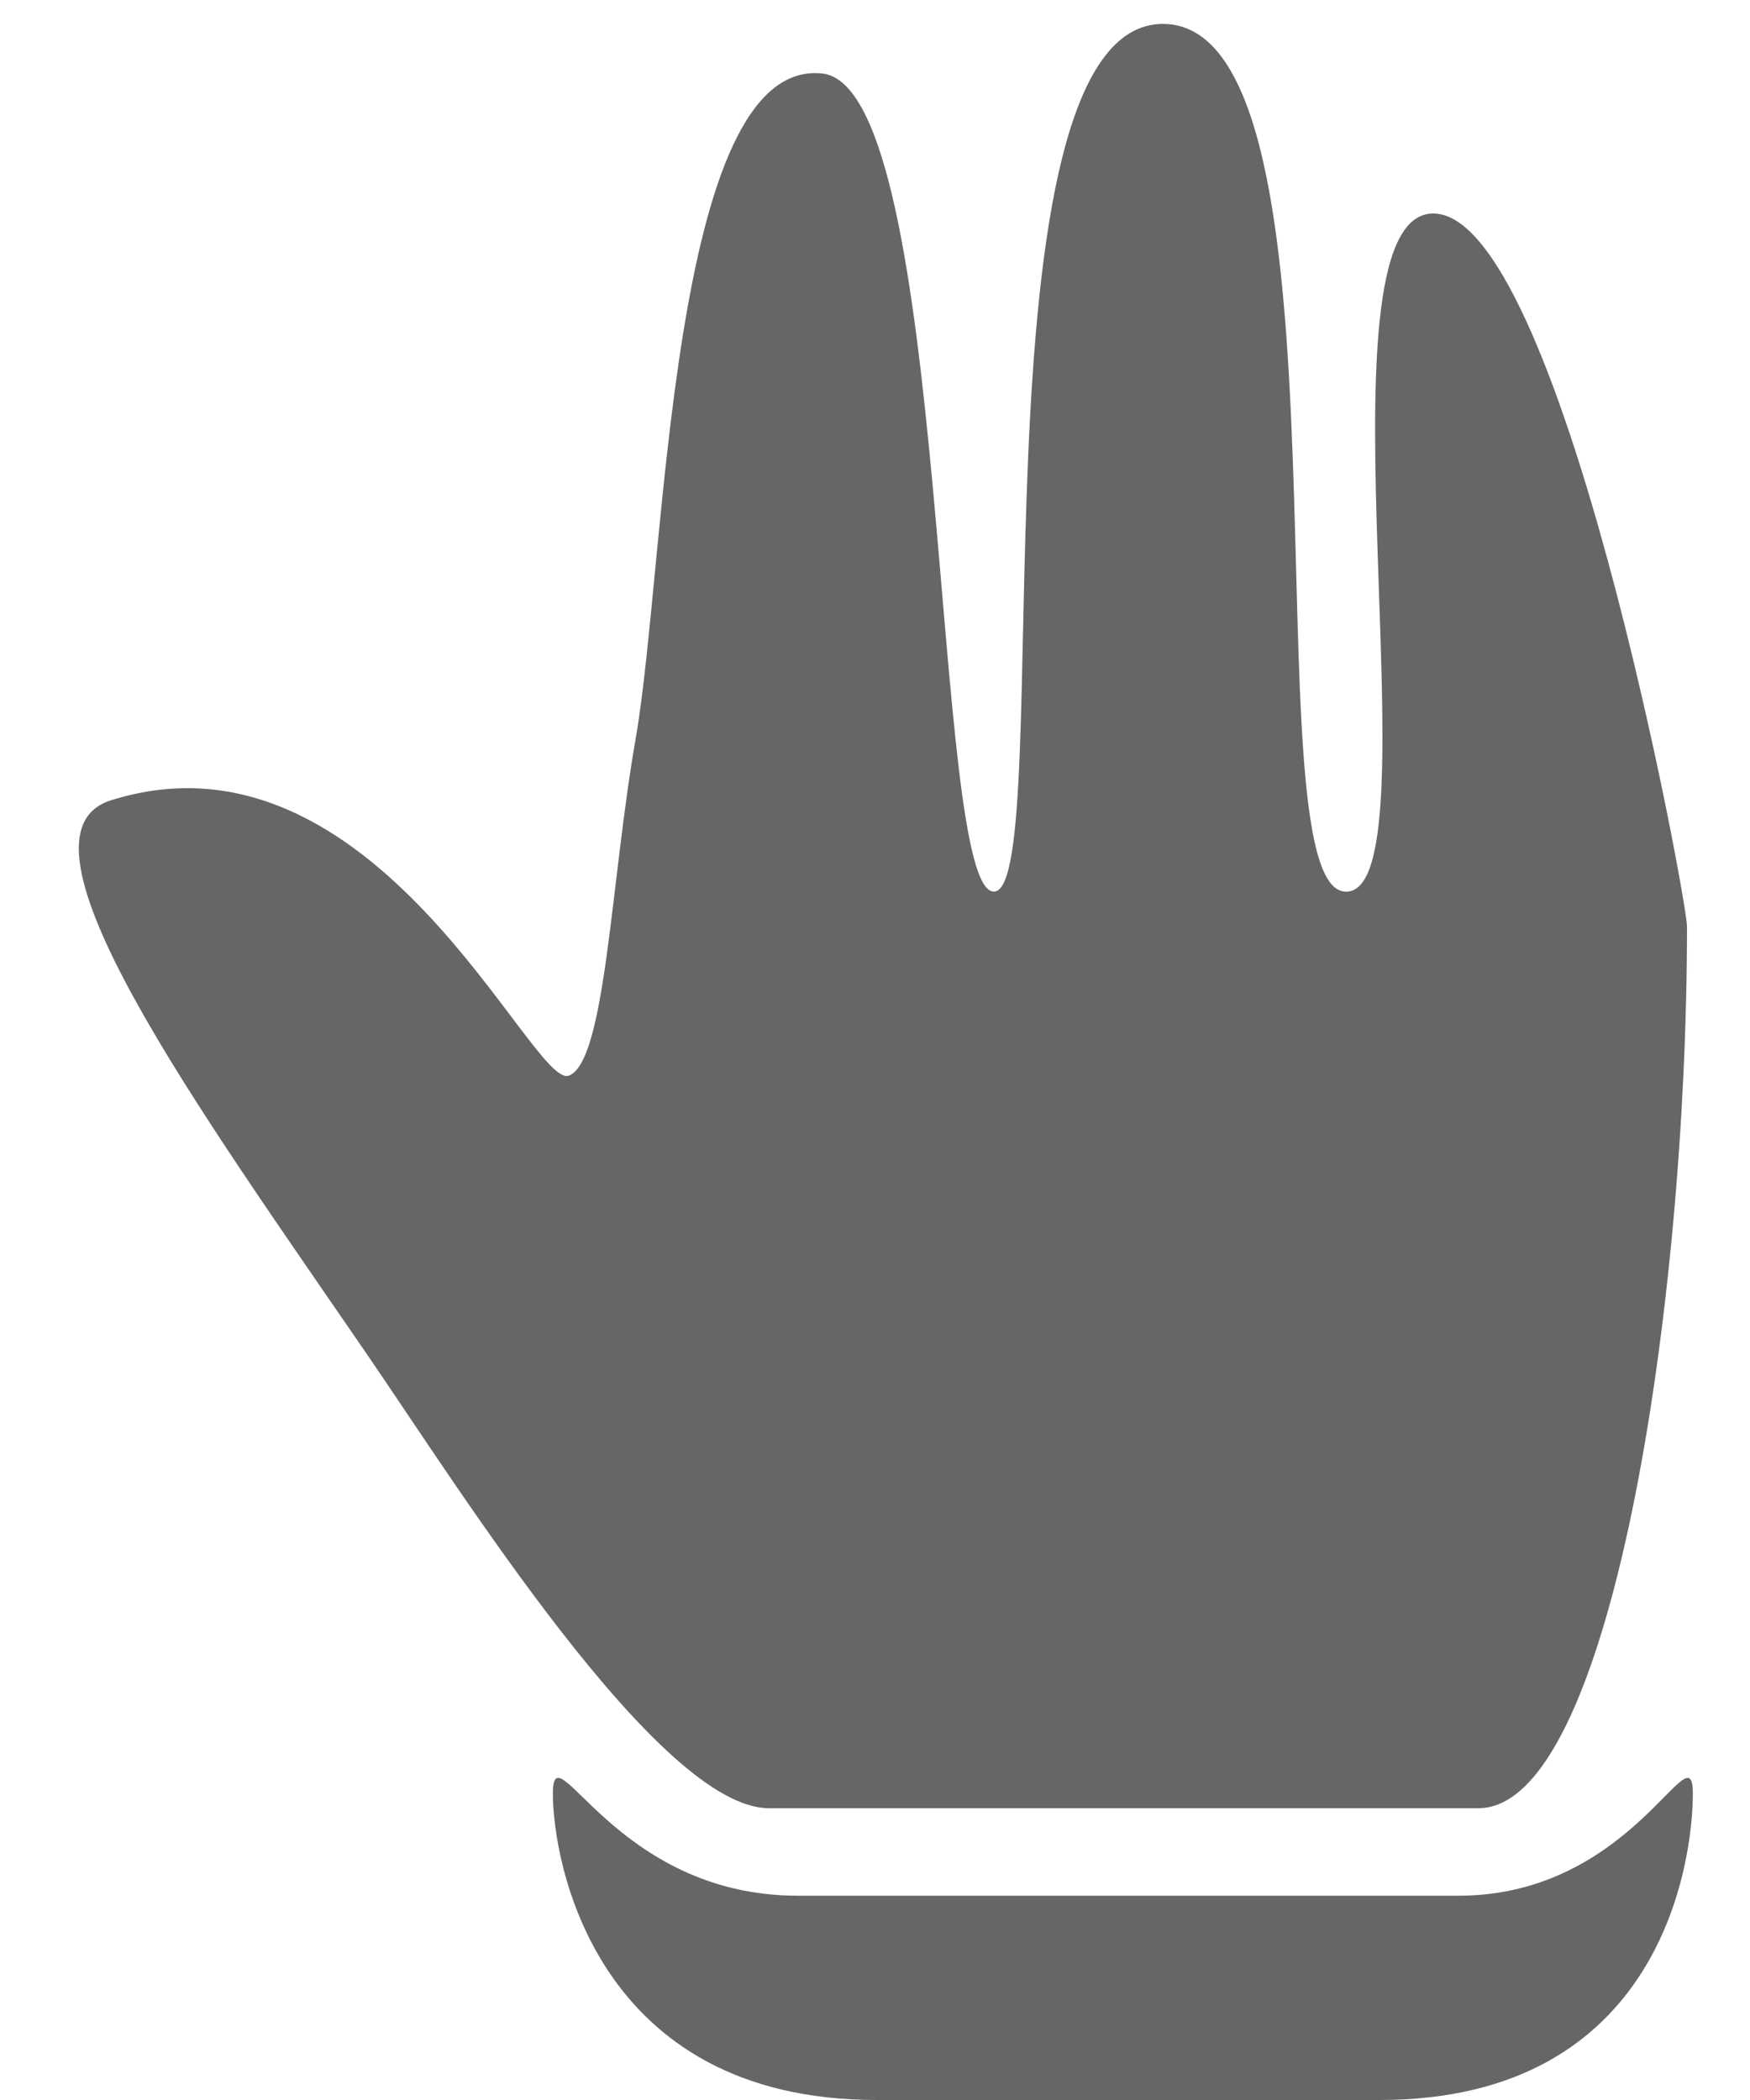 <?xml version="1.0" encoding="UTF-8"?>
<svg width="15px" height="18px" viewBox="0 0 15 18" version="1.1" xmlns="http://www.w3.org/2000/svg" xmlns:xlink="http://www.w3.org/1999/xlink">
    <!-- Generator: Sketch 46.2 (44496) - http://www.bohemiancoding.com/sketch -->
    <title>grab-mode</title>
    <desc>Created with Sketch.</desc>
    <defs></defs>
    <g id="Page-1" stroke="none" stroke-width="1" fill="none" fill-rule="evenodd">
        <g id="Desktop" transform="translate(-716, -528)">
            <g id="grab-mode" transform="translate(714, 527)">
                <rect id="Rectangle-path" x="0" y="0" width="20" height="20"></rect>
                <path d="M7.35,16.742 C7.65,17.699 10.001,15.988 12.113,14.54 C13.279,13.741 15.99,12.042 15.99,11.103 L15.99,5.023 C15.99,3.892 11.701,3.235 8.433,3.235 C8.196,3.235 2.321,4.326 2.321,5.41 C2.321,6.493 8.209,5.342 8.133,6.172 C8.057,7.002 0.72,6.008 0.696,7.719 C0.672,9.43 8.104,8.624 8.133,9.173 C8.161,9.721 1.241,9.534 1.121,10.647 C0.98,11.961 5.317,11.982 6.826,12.247 C8.054,12.462 9.595,12.504 9.711,12.82 C9.827,13.136 6.641,14.477 7.35,16.742 Z M18.491,10.181 L18.491,5.871 C18.491,3.452 16.442,3.185 15.865,3.185 C15.29,3.185 16.74,3.694 16.74,5.193 L16.74,10.858 C16.74,12.43 15.29,12.956 15.865,12.956 C16.441,12.956 18.491,12.6 18.491,10.181 Z" id="Shape" fill="#666666" transform="translate(9.593, 10.102) rotate(90) translate(-9.593, -10.102) "></path>
            </g>
        </g>
    </g>
</svg>